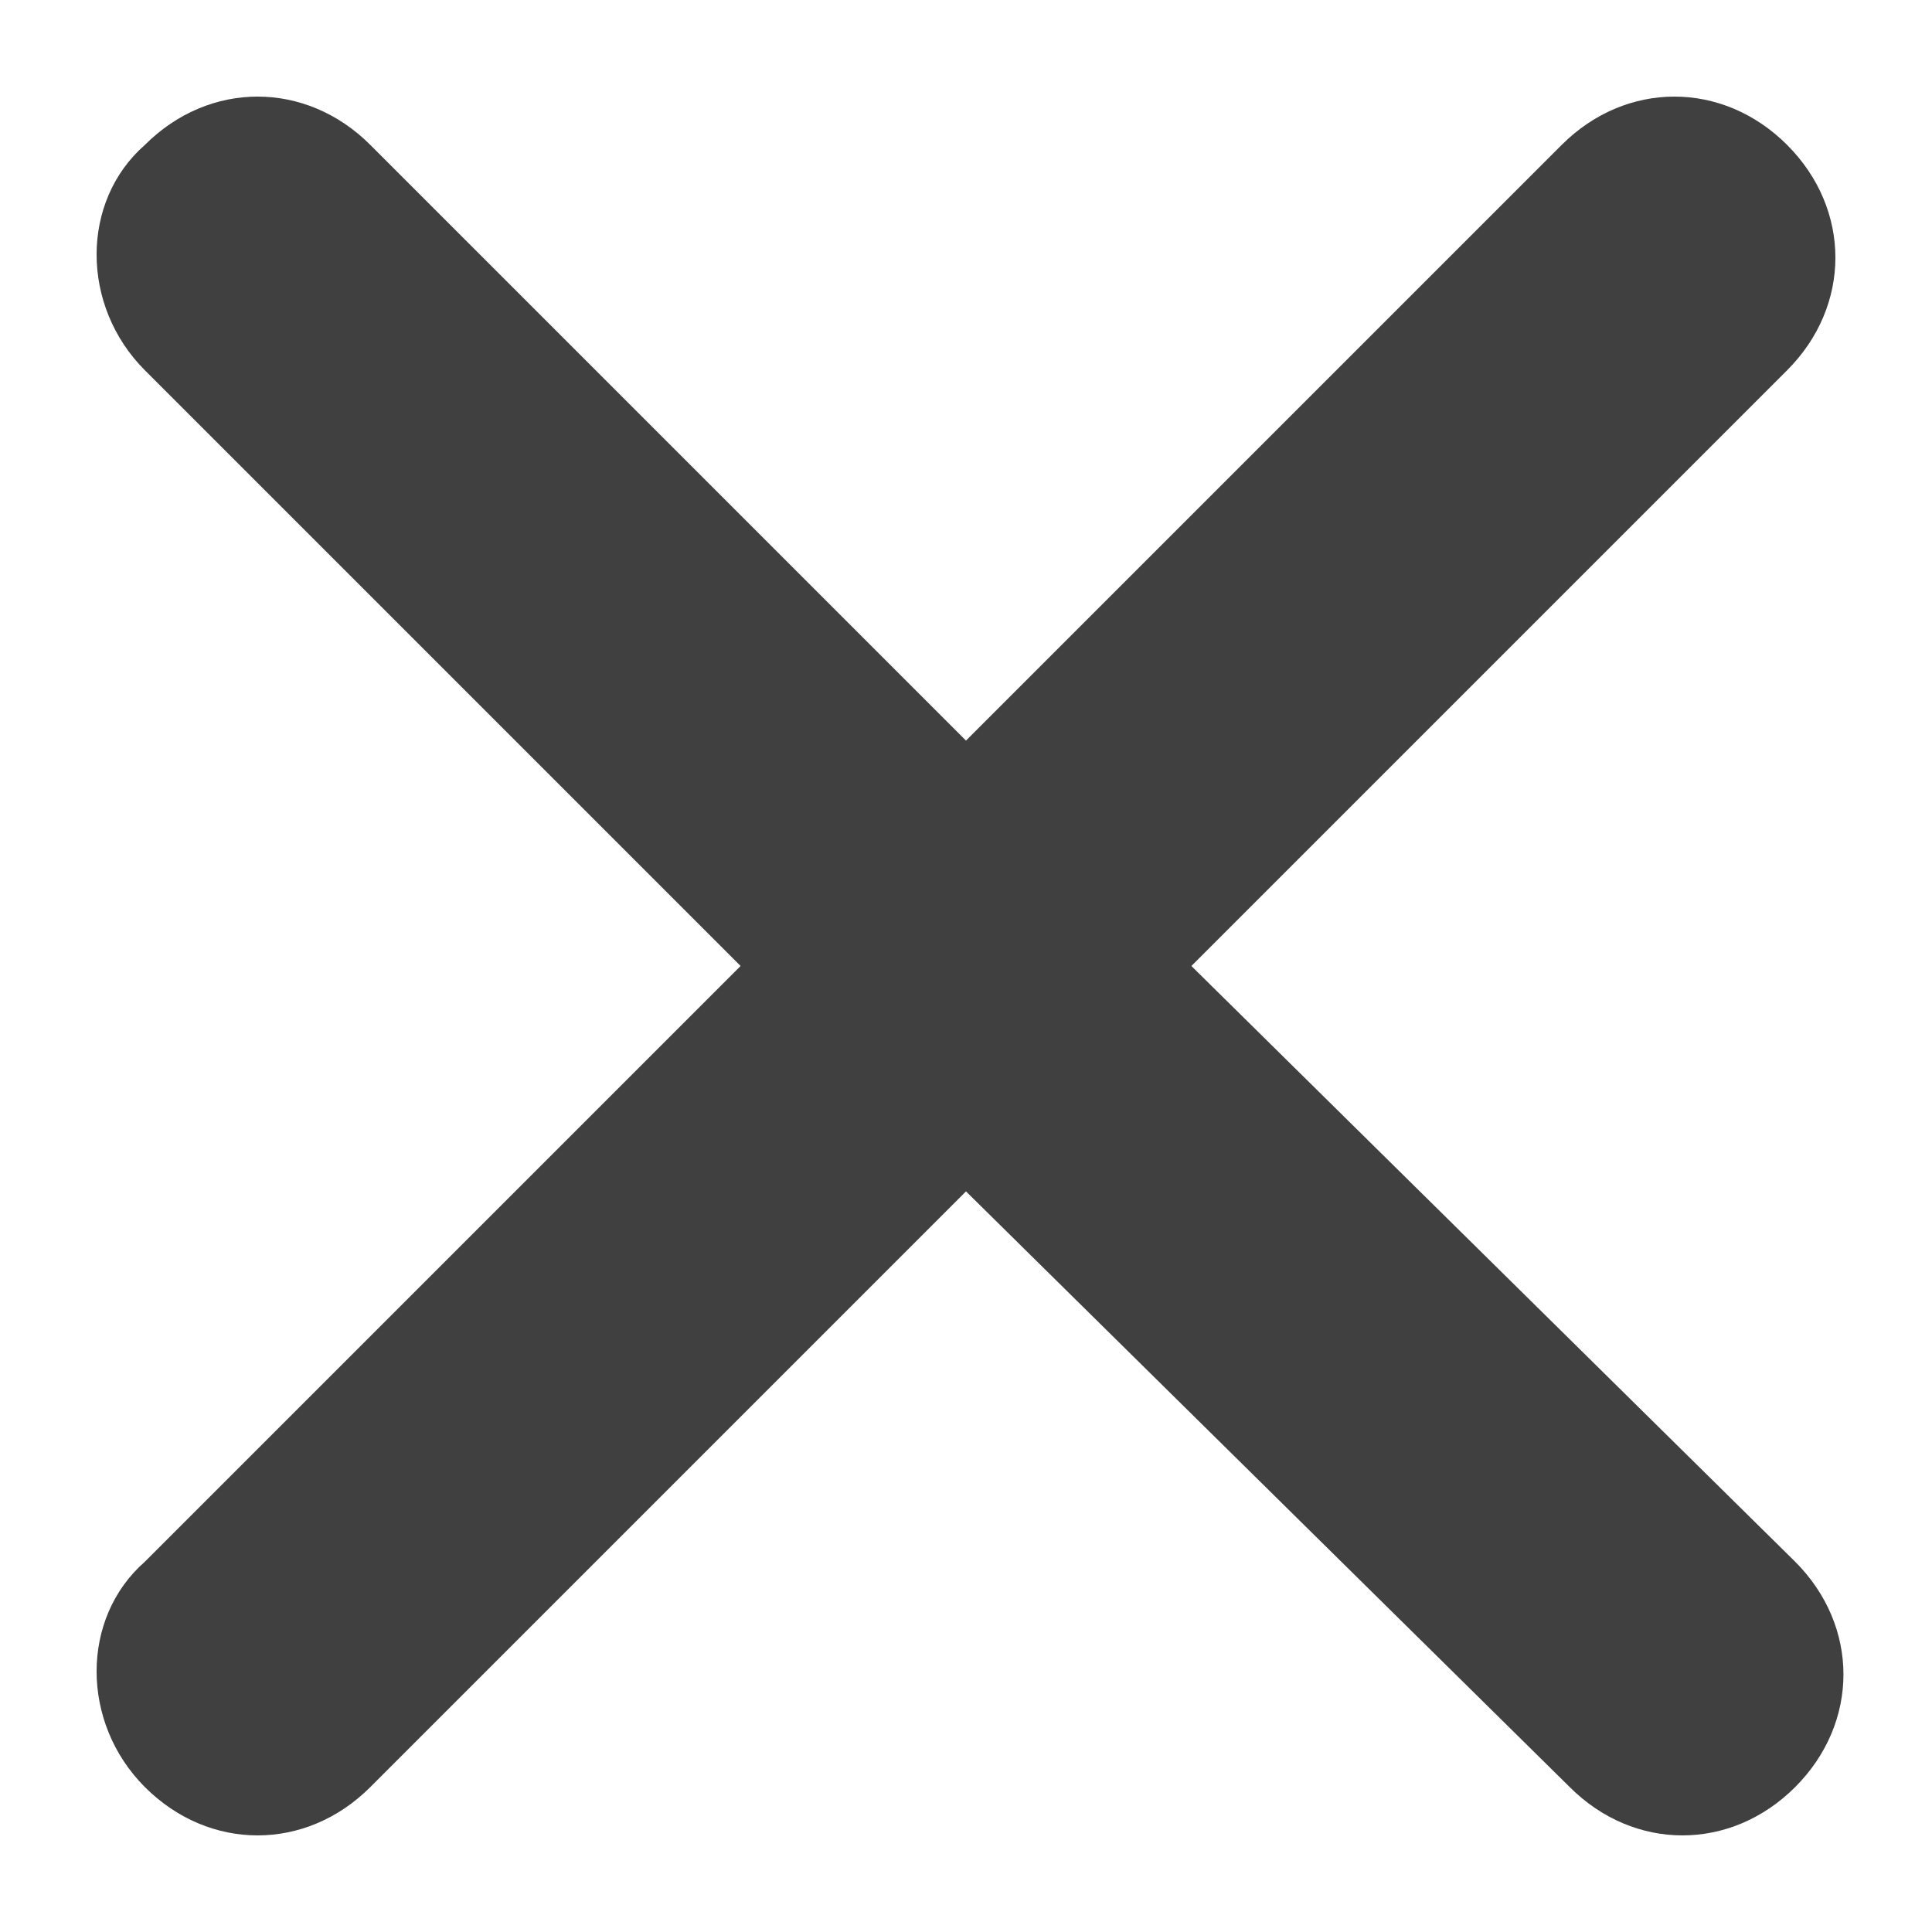 <?xml version="1.0" encoding="utf-8"?>
<svg version="1.1" id="base" xmlns="http://www.w3.org/2000/svg" xmlns:xlink="http://www.w3.org/1999/xlink" x="0px" y="0px"
	 width="24px" height="24px" viewBox="0 0 24 24" enable-background="new 0 0 24 24" xml:space="preserve">
    <path fill="#404040" d="M22.3,19.4c0.8,0.8,0.8,2,0,2.8c-0.8,0.8-2,0.8-2.8,0L12,14.8l-7.4,7.4c-0.8,0.8-2,0.8-2.8,0
		c-0.8-0.8-0.8-2.1,0-2.8L9.2,12L1.8,4.6C1,3.8,1,2.5,1.8,1.8c0.4-0.4,0.9-0.6,1.4-0.6c0.5,0,1,0.2,1.4,0.6L12,9.2l7.4-7.4
		c0.4-0.4,0.9-0.6,1.4-0.6c0.5,0,1,0.2,1.4,0.6c0.8,0.8,0.8,2,0,2.8L14.8,12L22.3,19.4z"/>
</svg>
